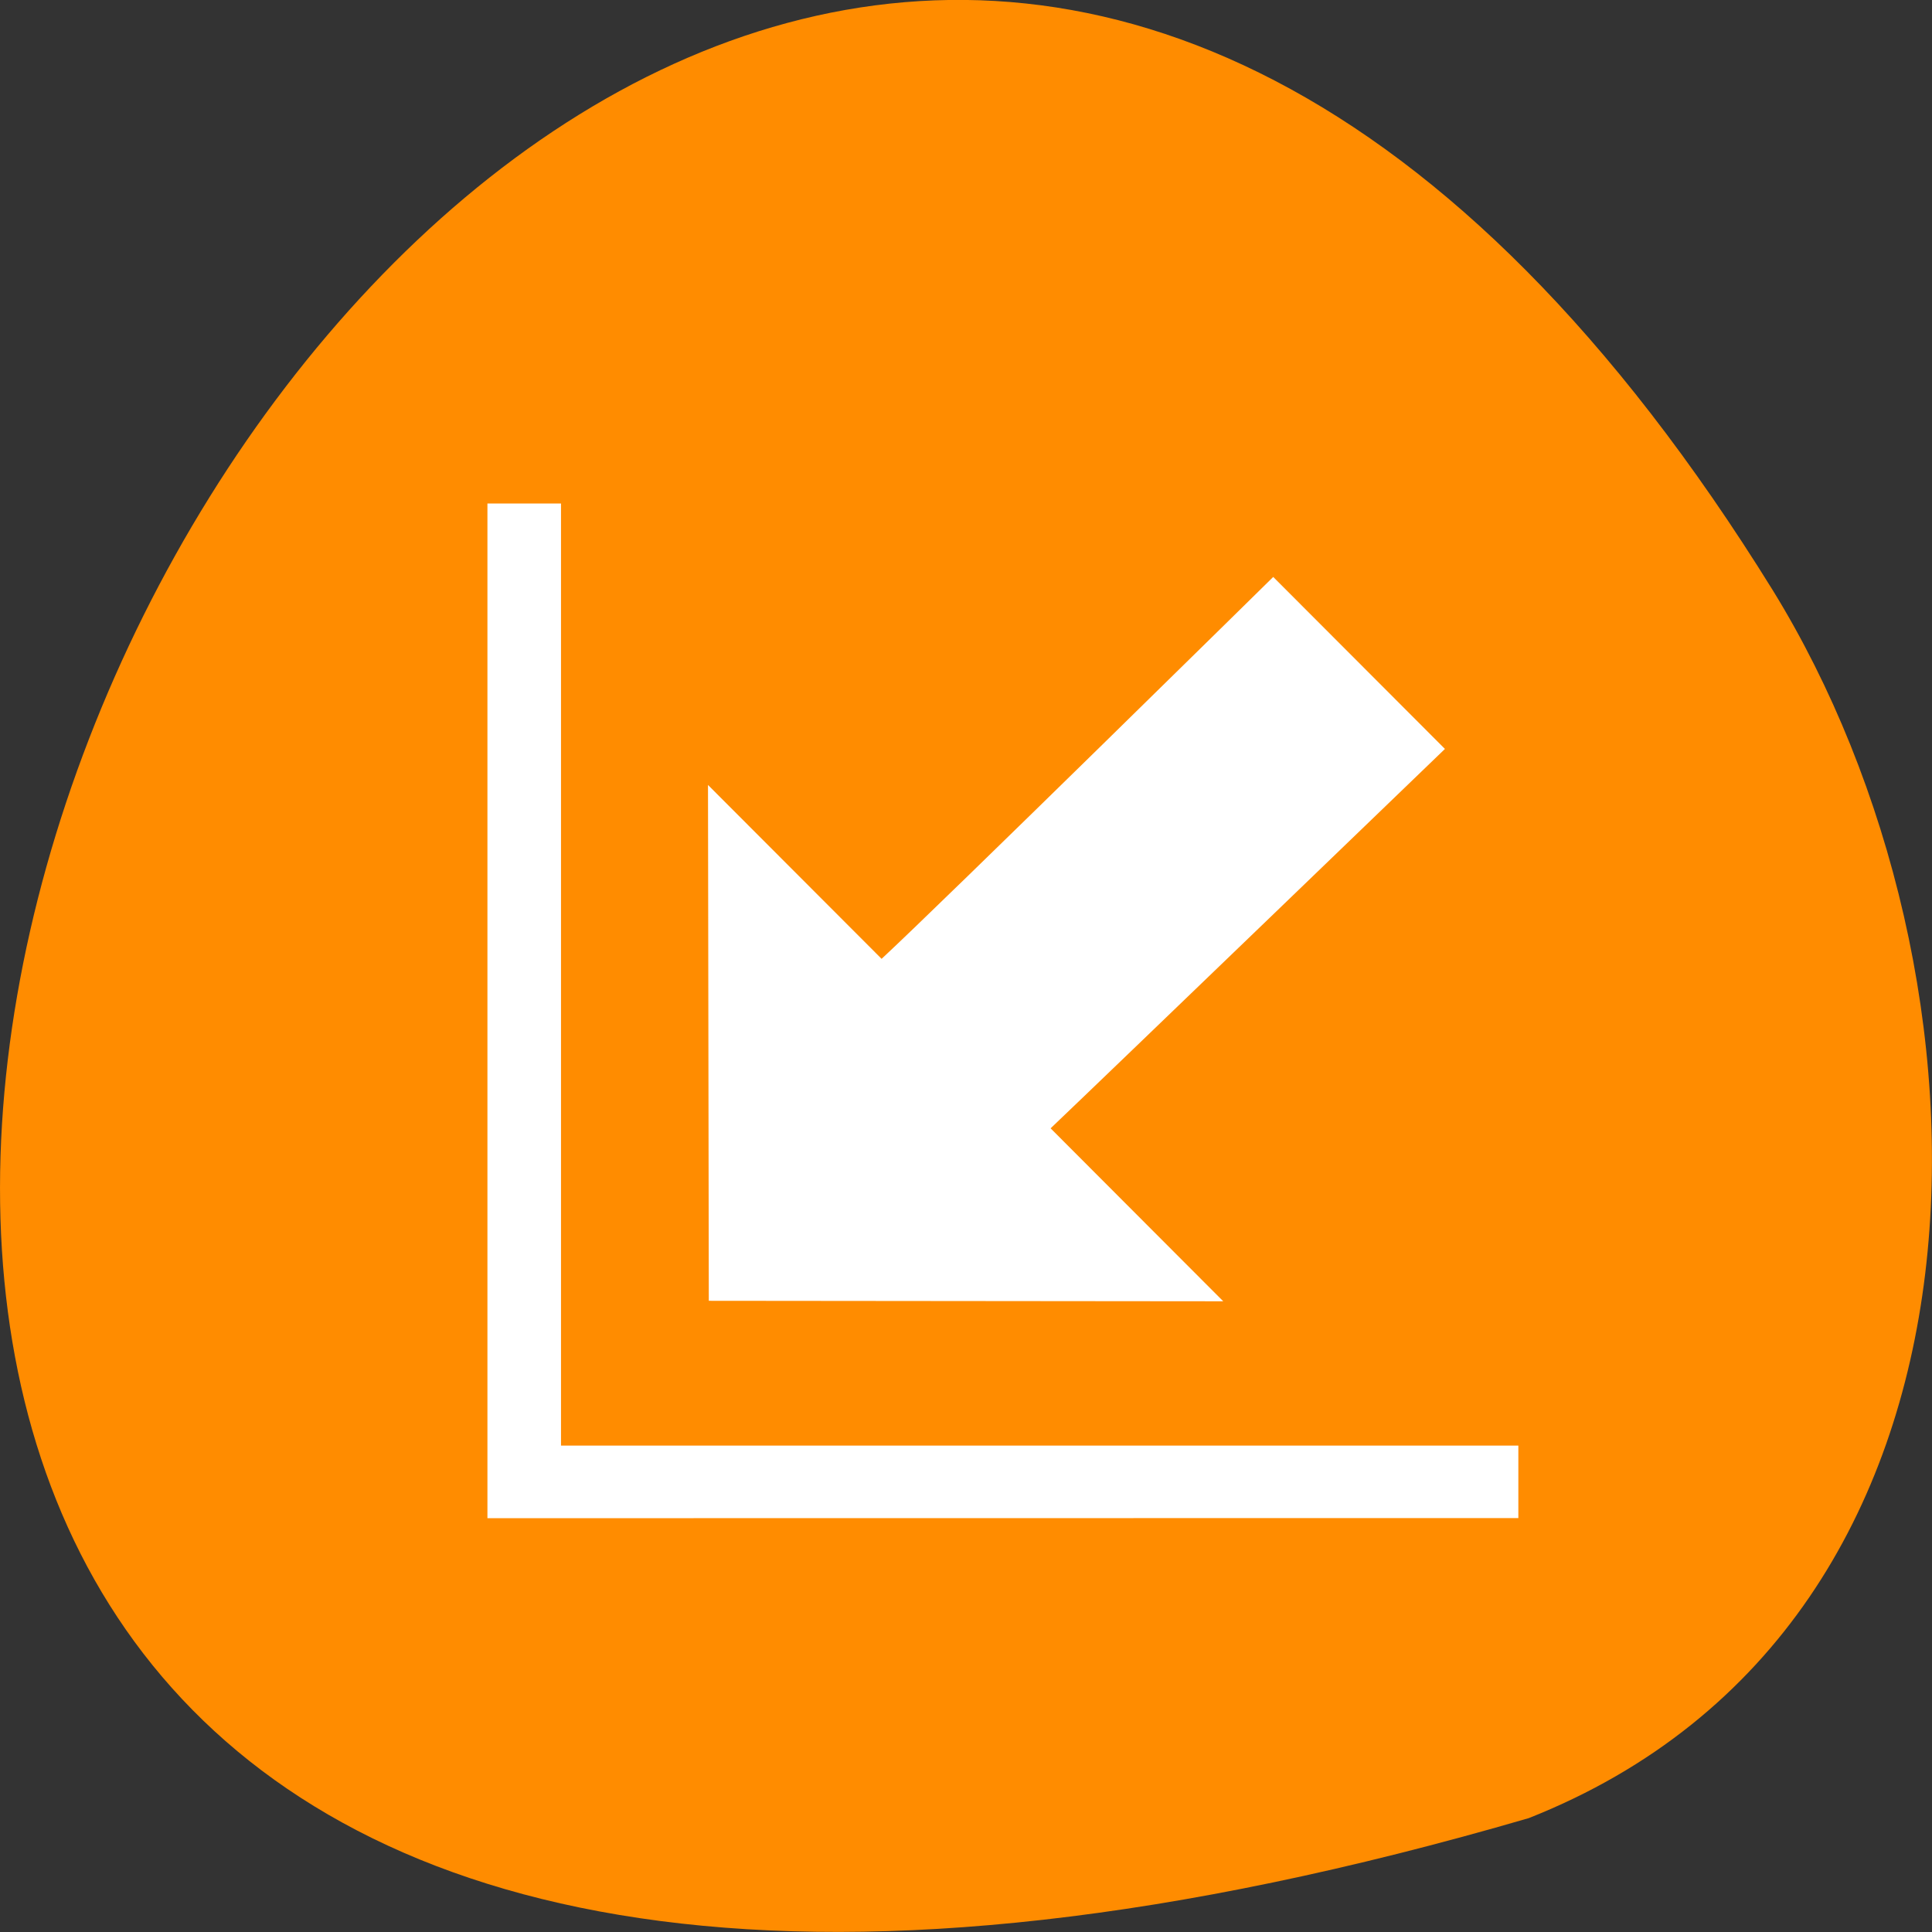 <svg xmlns="http://www.w3.org/2000/svg" viewBox="0 0 48 48"><rect x="0" y="0" width="48" height="48" fill="#333333" stroke="none"/><path d="m 37.984 45.17 c -71.5 20.852 -25.922 -82.17 6.066 -30.496 c 5.848 9.496 6.254 25.617 -6.066 30.496" fill="#ff8c00"/><g fill="#fff"><path d="m 30.391 32.33 l -12.781 -0.012 l -0.02 -12.816 l 4.313 4.32 c 1.477 -1.367 9.73 -9.488 9.73 -9.488 l 4.266 4.273 c 0 0 -8.34 8.04 -9.797 9.426"/><path d="m 12.11 37.719 v -25.21 h 1.828 v 23.406 h 23.785 v 1.801"/></g></svg>
